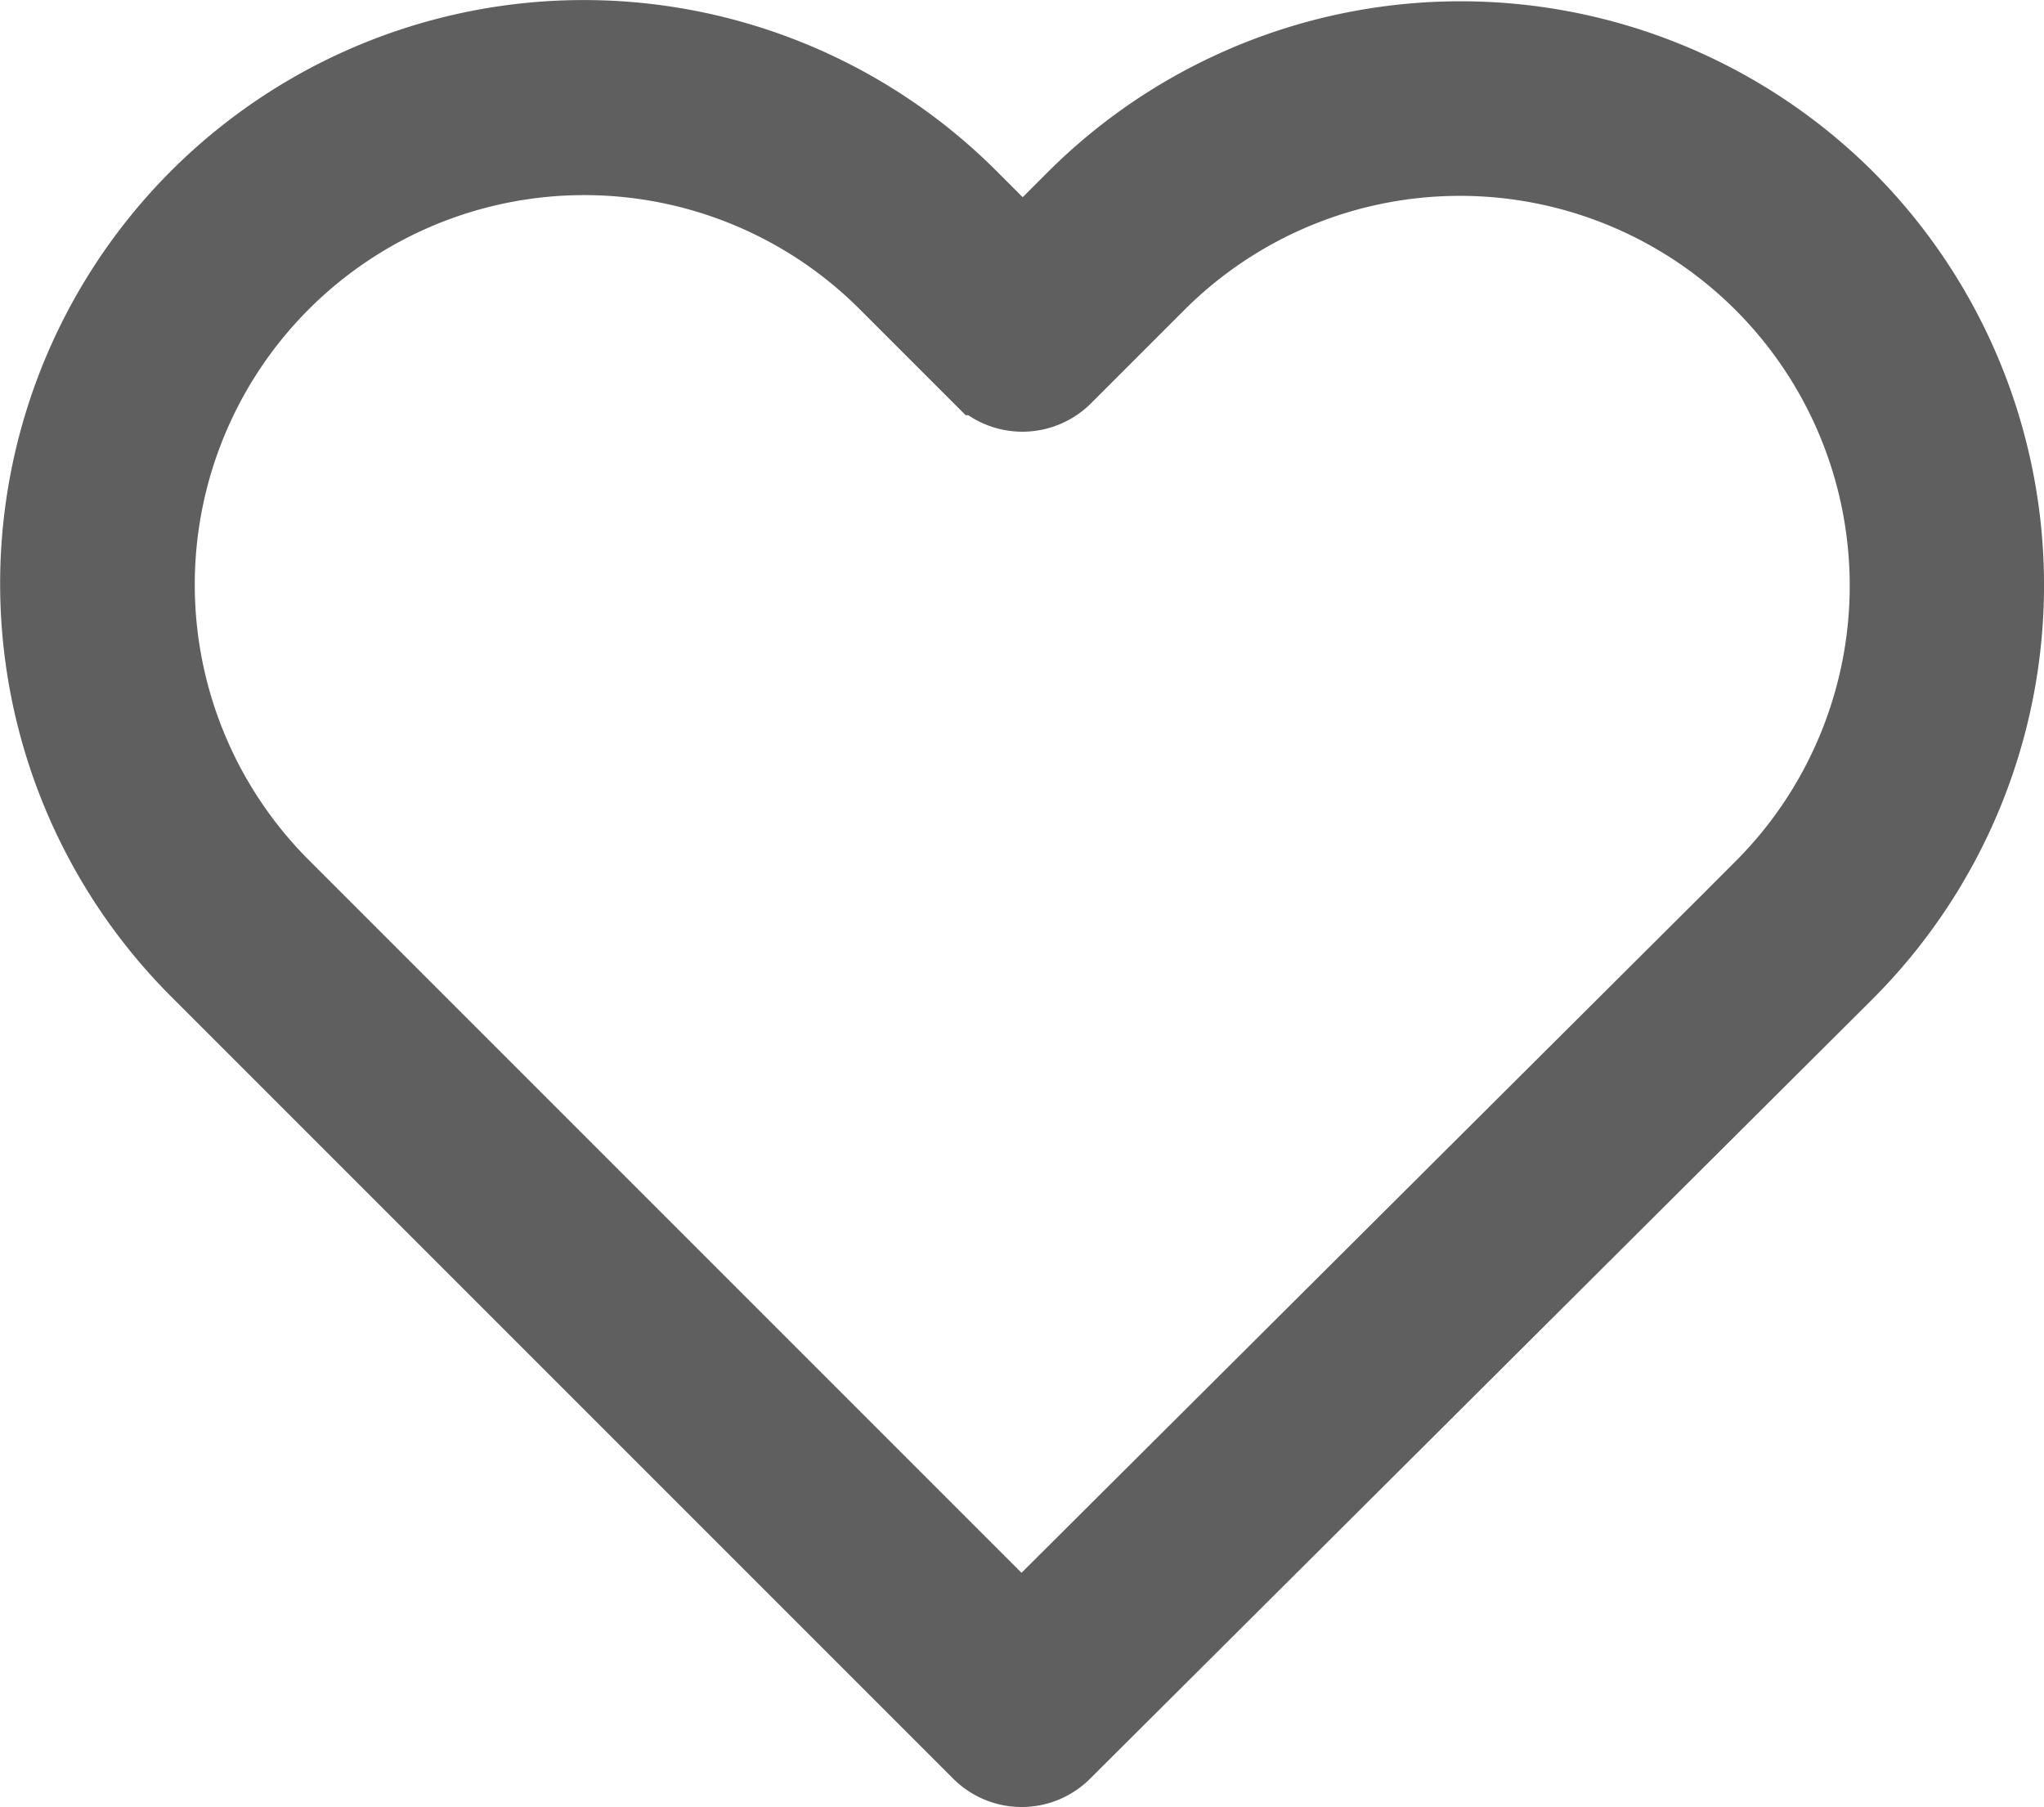 <svg xmlns="http://www.w3.org/2000/svg" viewBox="0 0 24.887 22">
  <defs>
    <style>
      .cls-1 {
        fill: #5f5f5f;
        stroke: #5f5f5f;
      }
    </style>
  </defs>
  <path id="Path_424" data-name="Path 424" class="cls-1" d="M21.958,30.451a6.614,6.614,0,0,0-9.353.005l-.653.653-.663-.663a6.608,6.608,0,0,0-9.353-.01,6.608,6.608,0,0,0,.01,9.353l9.51,9.51a.679.679,0,0,0,.962.005l9.53-9.495a6.626,6.626,0,0,0,.01-9.358Zm-.972,8.391-9.049,9.014L2.907,38.826a5.242,5.242,0,1,1,7.414-7.414l1.144,1.144a.682.682,0,0,0,.967,0l1.134-1.134a5.246,5.246,0,0,1,7.419,7.419Z" transform="translate(0.5 -28.001)"/>
</svg>
